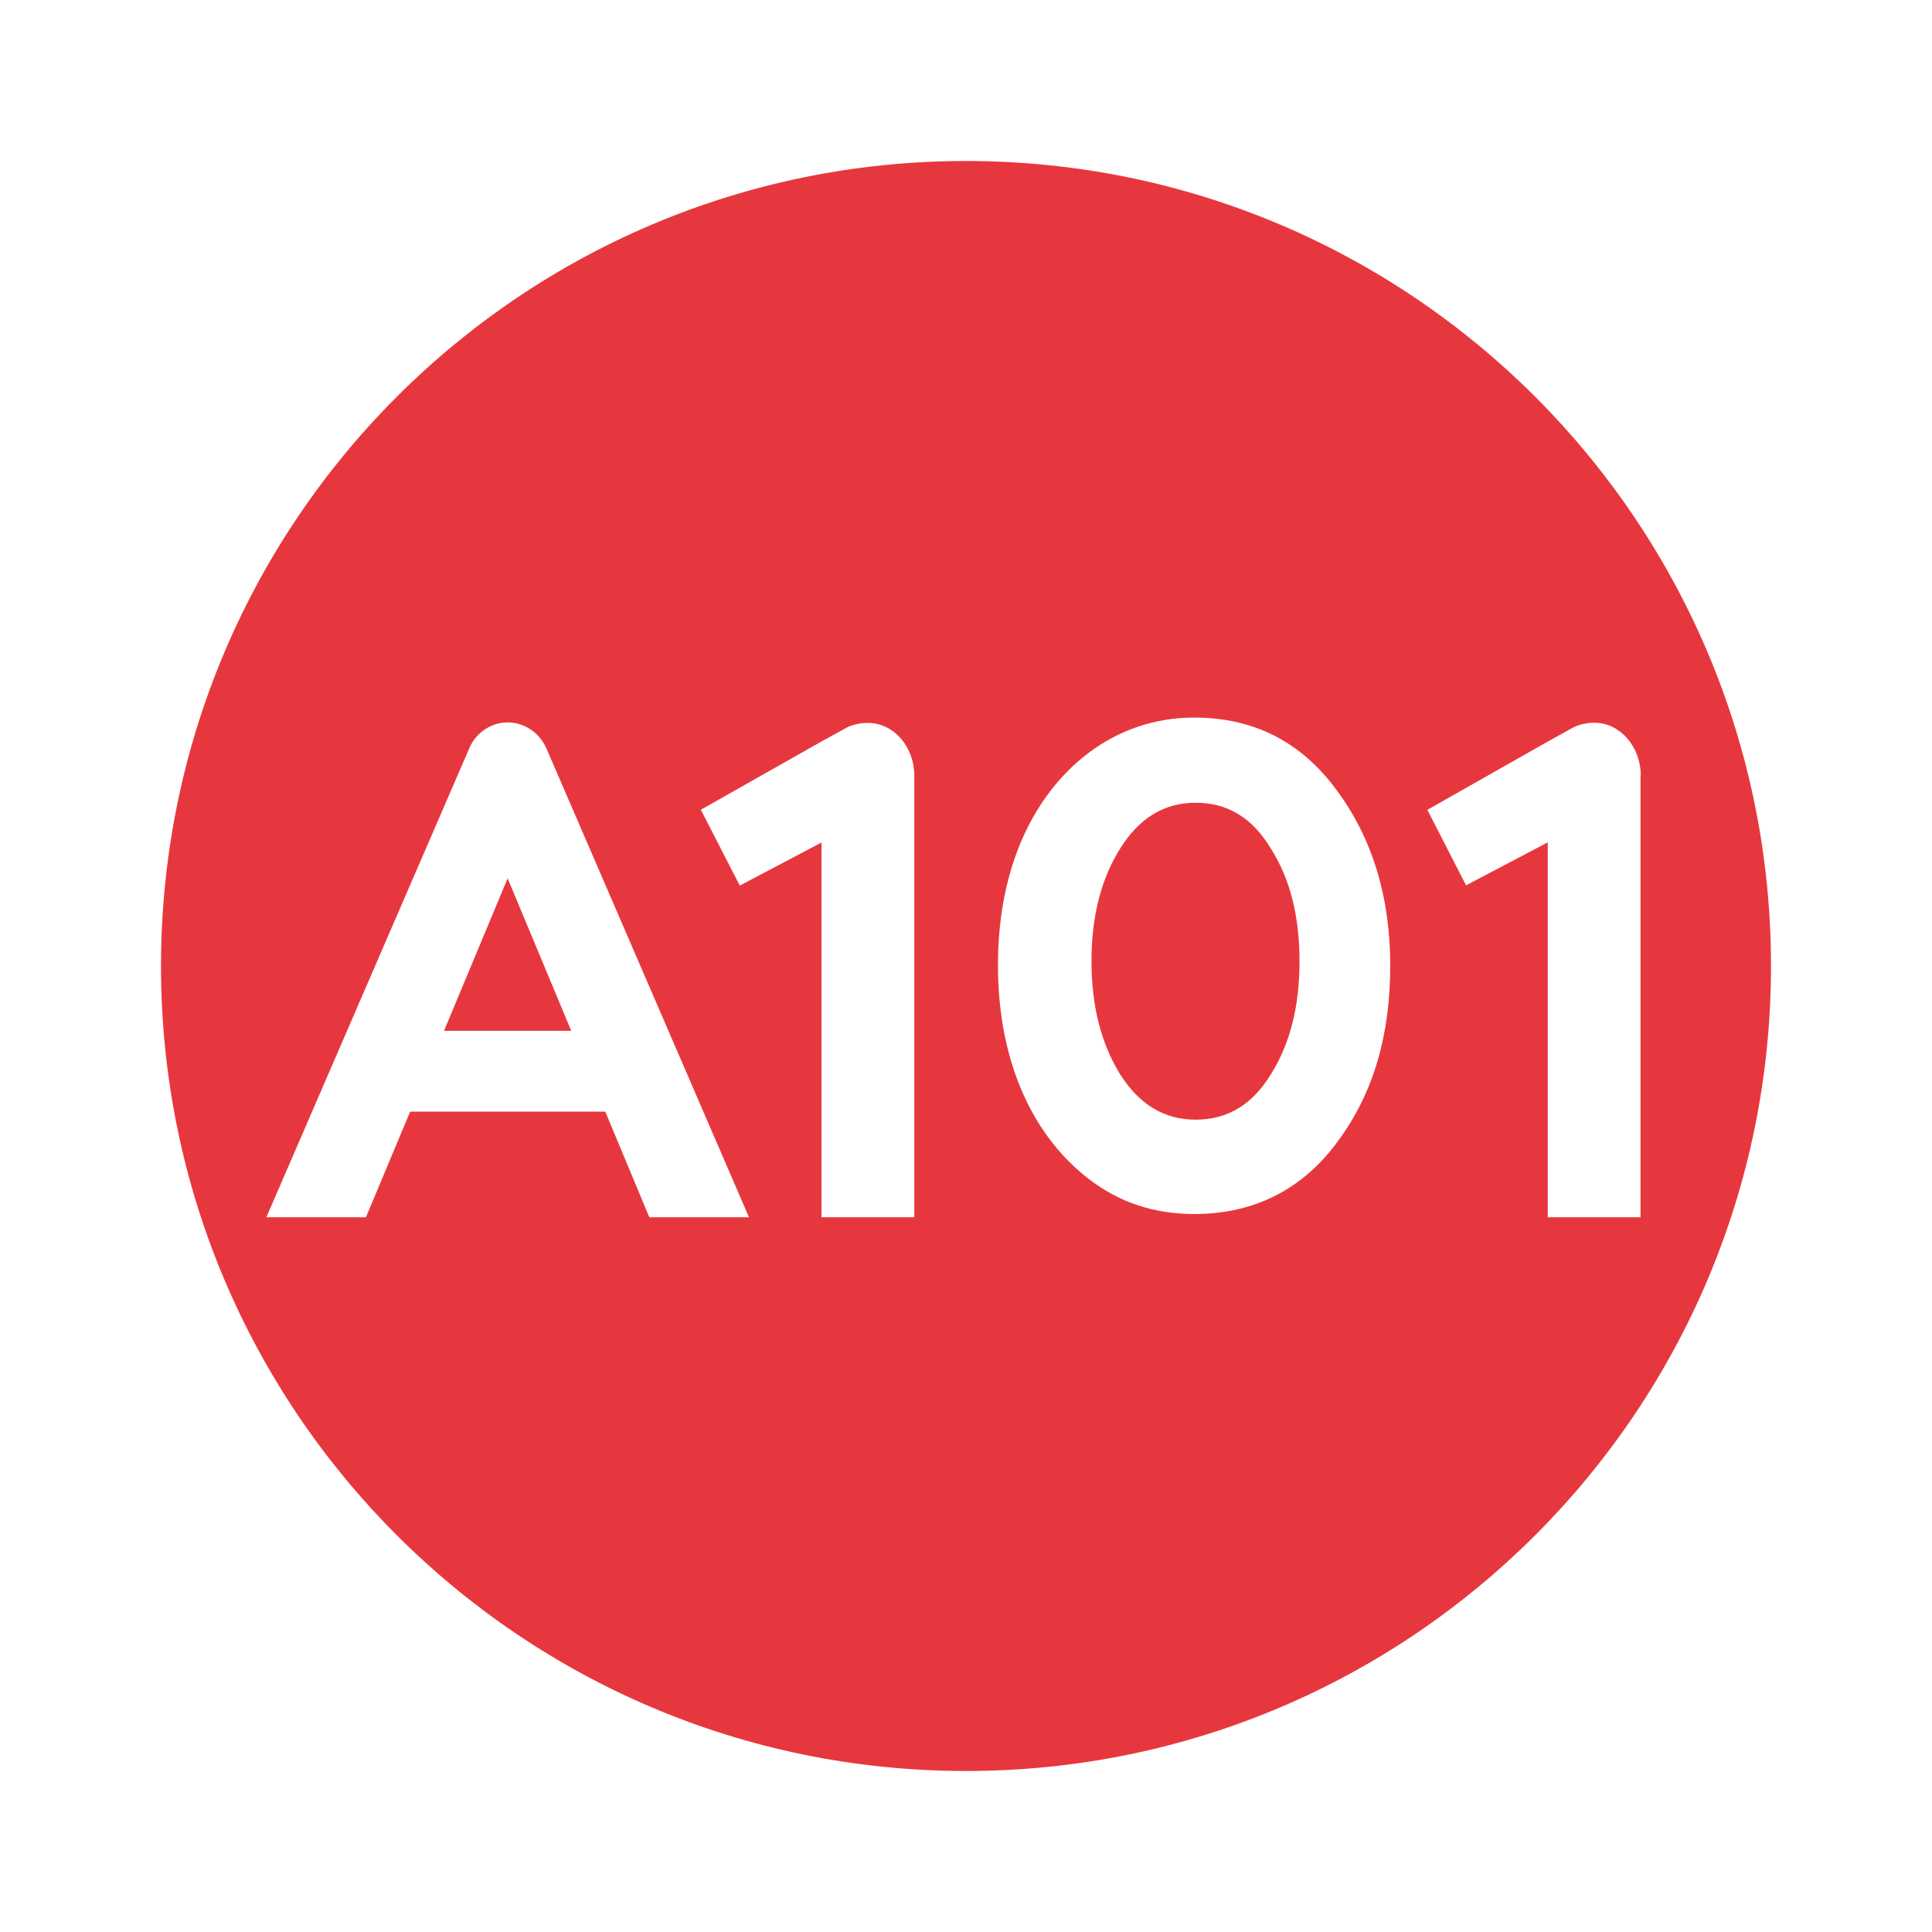 <svg xmlns="http://www.w3.org/2000/svg" width="24" height="24" viewBox="0 0 24 24" fill="none"><rect width="24" height="24" fill="none"/>
<path d="M5.516 12.805H7.096L6.306 10.911L5.516 12.805Z" fill="#E7373E"/>
<path d="M14.854 9.972C14.461 9.972 14.15 10.161 13.912 10.546C13.675 10.925 13.559 11.391 13.559 11.94C13.559 12.492 13.676 12.957 13.912 13.341C14.15 13.72 14.462 13.909 14.854 13.909C15.251 13.909 15.56 13.72 15.79 13.341C16.03 12.957 16.143 12.492 16.143 11.94C16.143 11.391 16.03 10.925 15.79 10.546C15.56 10.161 15.251 9.972 14.854 9.972Z" fill="#E7373E"/>
<path d="M12 2C6.477 2 2 6.477 2 12C2 17.523 6.477 22 12 22C17.523 22 22 17.523 22 12C22 6.477 17.523 2 12 2ZM8.066 15.121L7.519 13.809H5.095L4.546 15.121H3.309L5.842 9.267C5.93 9.093 6.106 8.974 6.306 8.974C6.52 8.974 6.706 9.108 6.79 9.302L9.304 15.121H8.066V15.121ZM11.358 15.121H10.205V10.466L9.19 11.001L8.706 10.059L10.203 9.212L10.534 9.03C10.61 8.998 10.694 8.98 10.78 8.98C11.101 8.98 11.358 9.274 11.358 9.638V15.121ZM16.622 14.173C16.187 14.773 15.581 15.081 14.836 15.081C14.336 15.081 13.899 14.936 13.519 14.641C12.768 14.058 12.397 13.091 12.397 11.996C12.397 11.446 12.484 10.947 12.669 10.49C13.05 9.566 13.832 8.914 14.836 8.914C15.581 8.914 16.169 9.22 16.607 9.819C17.052 10.421 17.27 11.149 17.27 11.996C17.27 12.845 17.068 13.57 16.622 14.173ZM20.379 9.635V15.121H19.227V10.464L18.212 10.998L17.731 10.06L19.227 9.212L19.556 9.03C19.63 8.997 19.717 8.978 19.805 8.978C20.125 8.978 20.382 9.274 20.382 9.635C20.381 9.651 20.379 9.62 20.379 9.635Z" fill="#E7373E"/>
</svg>
